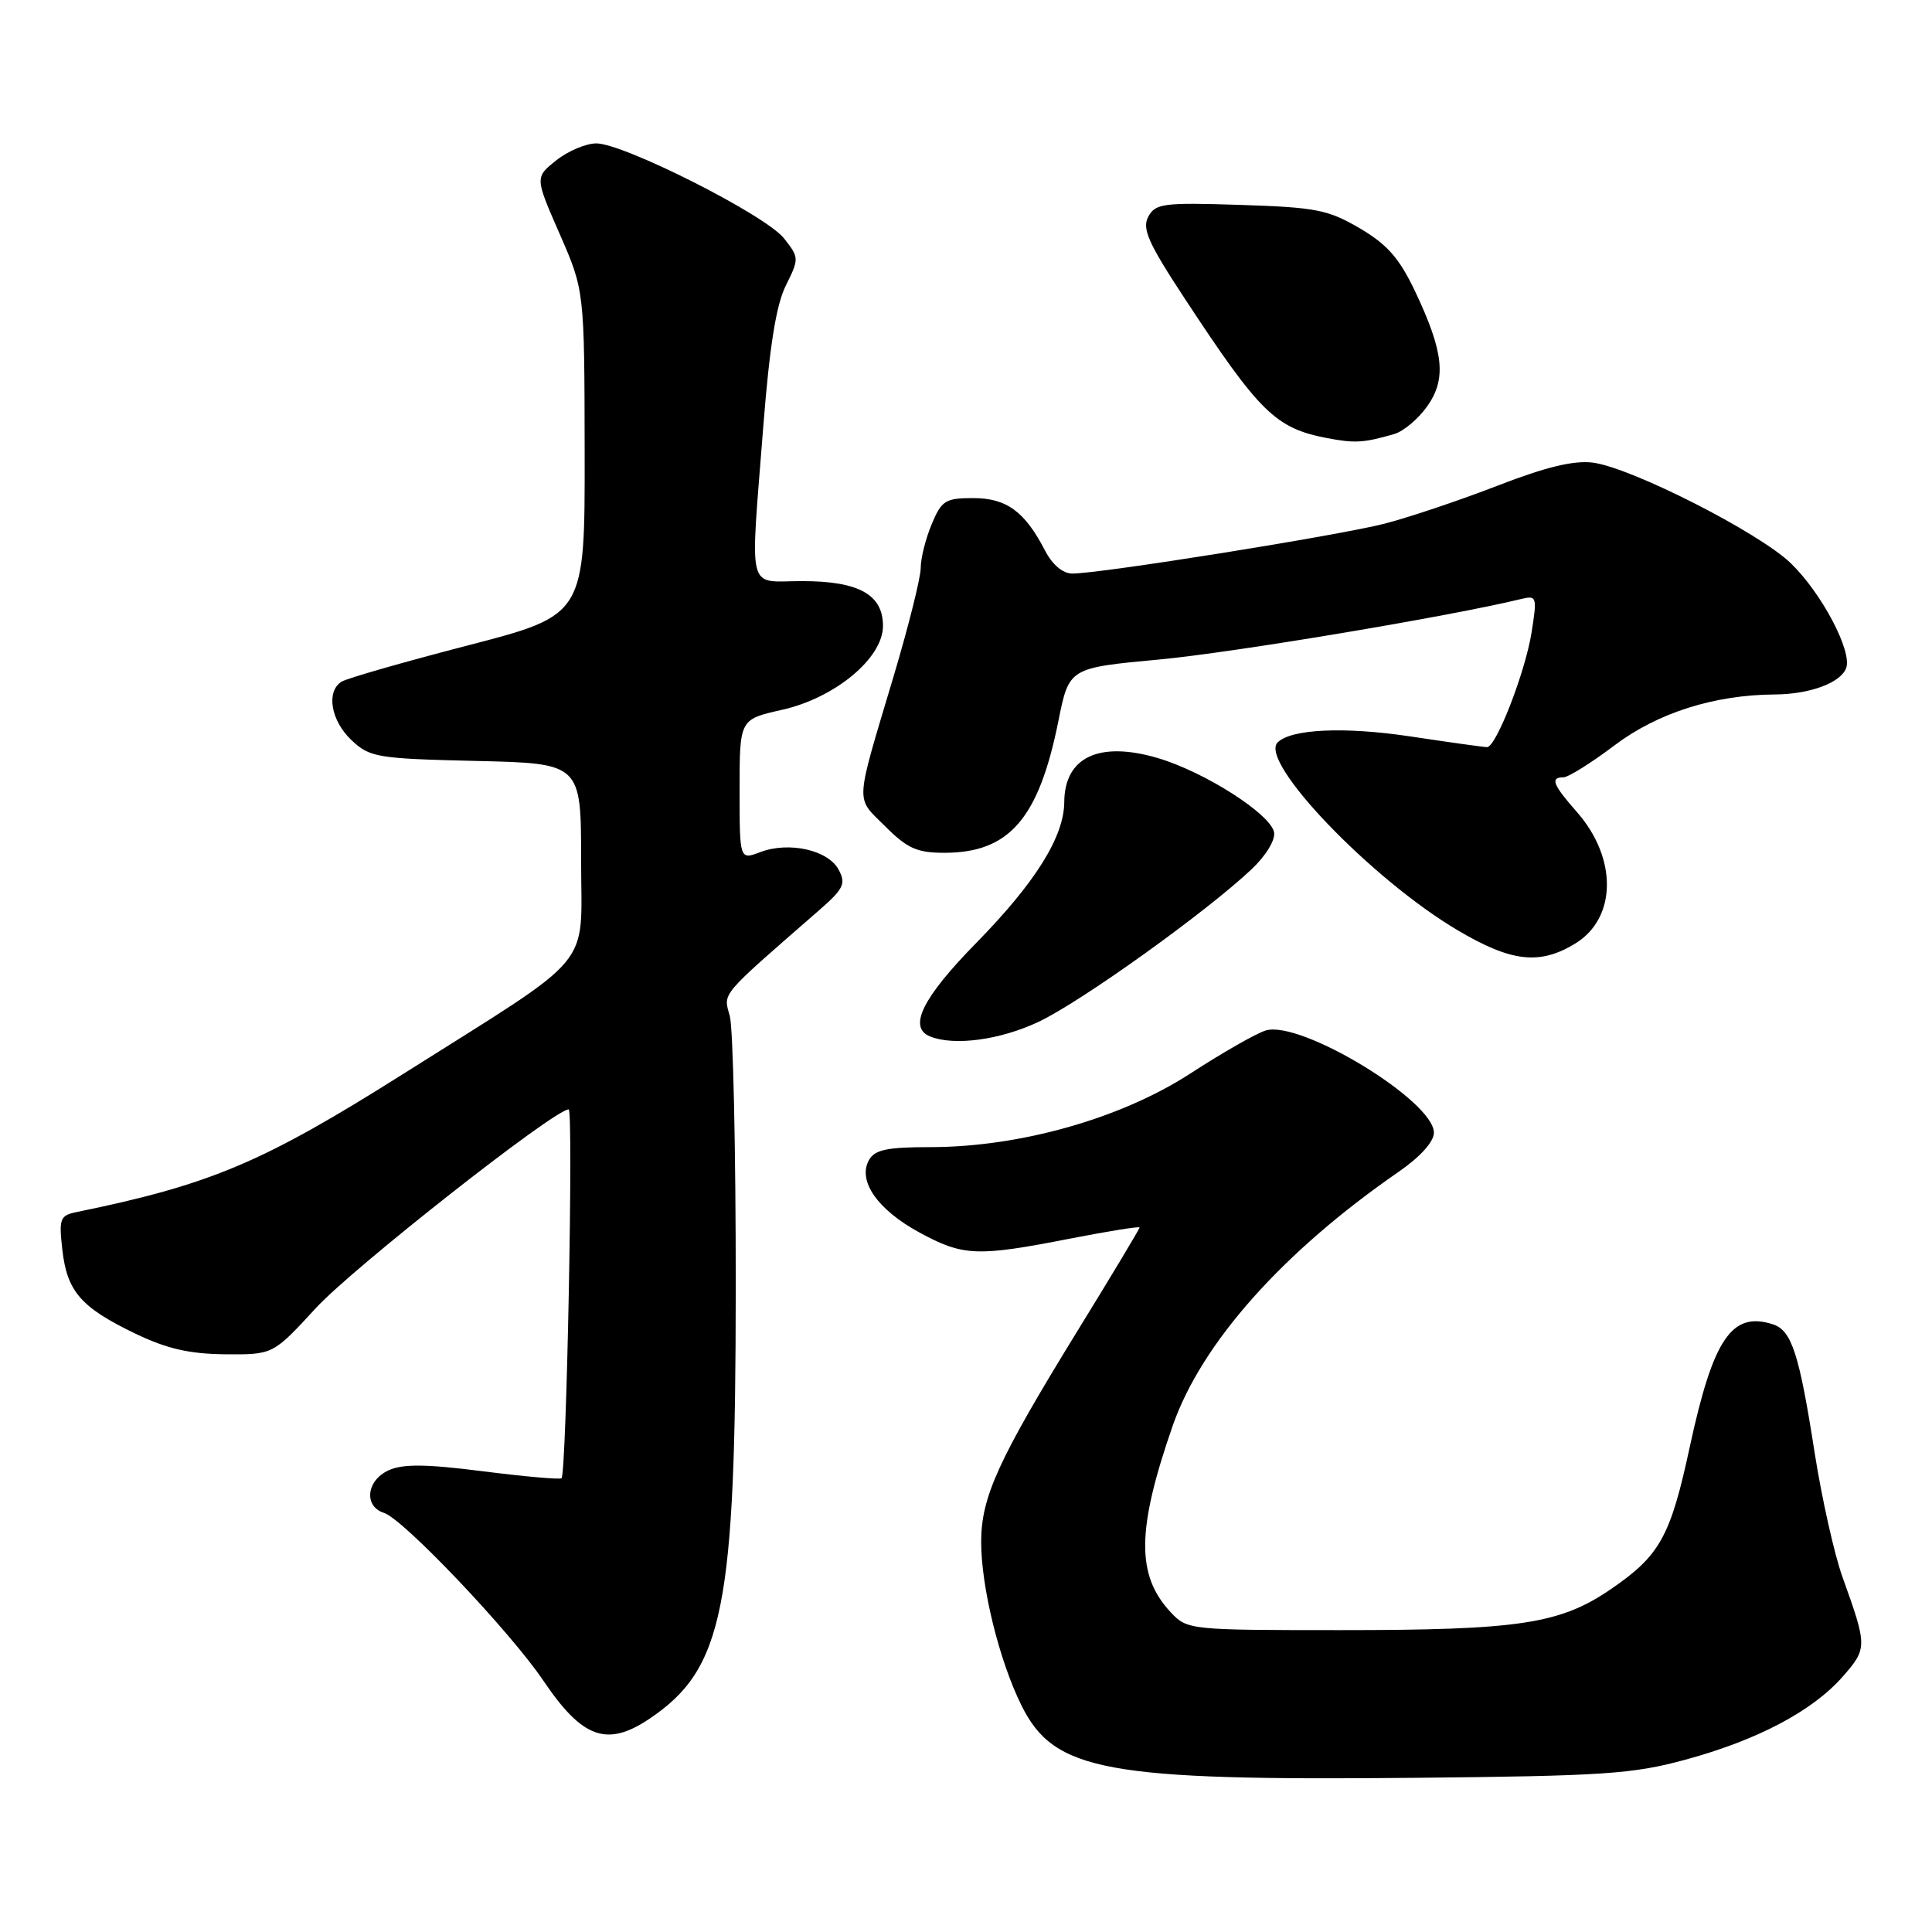 <?xml version="1.0" encoding="UTF-8" standalone="no"?>
<!DOCTYPE svg PUBLIC "-//W3C//DTD SVG 1.1//EN" "http://www.w3.org/Graphics/SVG/1.1/DTD/svg11.dtd" >
<svg xmlns="http://www.w3.org/2000/svg" xmlns:xlink="http://www.w3.org/1999/xlink" version="1.1" viewBox="0 0 256 256">
 <g >
 <path fill="currentColor"
d=" M 223.32 233.17 C 232.88 230.57 240.15 226.73 244.16 222.17 C 247.44 218.43 247.44 218.15 244.15 209.00 C 243.06 205.97 241.40 198.55 240.45 192.50 C 238.40 179.33 237.40 176.26 234.89 175.47 C 229.47 173.74 227.01 177.37 223.92 191.65 C 221.35 203.59 219.97 206.09 213.51 210.53 C 206.72 215.19 201.39 216.00 177.54 216.00 C 157.66 216.00 157.31 215.96 155.15 213.66 C 150.54 208.75 150.60 202.71 155.38 188.94 C 159.20 177.98 169.93 165.91 185.33 155.27 C 188.19 153.29 190.00 151.29 190.00 150.09 C 190.00 145.88 172.38 135.16 167.73 136.54 C 166.50 136.90 162.00 139.47 157.72 142.25 C 148.53 148.21 135.16 151.99 123.30 152.00 C 117.53 152.00 115.91 152.34 115.14 153.72 C 113.61 156.46 116.27 160.29 121.81 163.30 C 127.62 166.46 129.43 166.54 141.75 164.13 C 146.84 163.14 151.00 162.47 151.00 162.65 C 151.00 162.83 147.33 168.95 142.84 176.24 C 132.26 193.44 130.02 198.34 130.01 204.29 C 130.00 210.27 132.41 220.08 135.36 226.00 C 139.69 234.72 146.50 235.97 187.50 235.57 C 212.42 235.33 216.36 235.07 223.32 233.17 Z  M 86.08 227.73 C 95.89 221.11 97.48 213.13 97.49 170.50 C 97.50 152.35 97.14 136.20 96.70 134.61 C 95.83 131.51 95.28 132.17 108.38 120.75 C 111.81 117.77 112.13 117.11 111.12 115.23 C 109.73 112.63 104.53 111.47 100.74 112.91 C 98.00 113.95 98.00 113.95 98.00 104.63 C 98.00 95.32 98.00 95.32 103.60 94.06 C 110.64 92.49 117.00 87.21 117.00 82.94 C 117.00 78.78 113.79 77.00 106.28 77.00 C 98.87 77.00 99.39 79.09 101.14 56.50 C 101.97 45.91 102.84 40.43 104.12 37.85 C 105.90 34.27 105.90 34.14 103.88 31.58 C 101.47 28.51 82.65 19.00 79.01 19.00 C 77.63 19.01 75.24 20.02 73.69 21.26 C 70.88 23.51 70.88 23.51 74.16 31.00 C 77.44 38.50 77.44 38.50 77.47 60.00 C 77.50 81.50 77.50 81.50 62.00 85.52 C 53.47 87.73 45.94 89.89 45.25 90.33 C 43.18 91.64 43.84 95.50 46.58 98.08 C 49.01 100.36 49.94 100.52 63.08 100.83 C 77.00 101.15 77.00 101.15 77.00 114.04 C 77.00 128.69 79.24 126.00 53.46 142.28 C 34.80 154.05 27.99 156.94 10.13 160.61 C 7.95 161.06 7.79 161.48 8.26 165.59 C 8.88 171.12 10.72 173.24 17.91 176.70 C 22.10 178.72 25.09 179.40 29.84 179.45 C 36.18 179.50 36.18 179.50 41.84 173.34 C 46.75 168.00 73.46 147.00 75.35 147.00 C 76.00 147.00 75.07 195.09 74.41 195.87 C 74.24 196.07 69.58 195.66 64.05 194.96 C 56.45 193.99 53.39 193.96 51.50 194.82 C 48.54 196.17 48.17 199.60 50.89 200.47 C 53.44 201.27 67.63 216.22 72.00 222.70 C 77.18 230.37 80.43 231.53 86.08 227.73 Z  M 137.63 135.39 C 143.25 132.74 159.80 120.88 165.83 115.19 C 167.75 113.38 169.01 111.30 168.82 110.28 C 168.35 107.85 159.59 102.26 153.39 100.44 C 145.63 98.16 141.05 100.33 141.02 106.29 C 140.99 110.87 137.20 116.94 129.38 124.92 C 122.22 132.22 120.28 136.14 123.25 137.34 C 126.44 138.62 132.55 137.80 137.63 135.39 Z  M 208.72 125.03 C 214.23 121.67 214.34 113.73 208.95 107.60 C 205.74 103.95 205.38 103.00 207.16 103.00 C 207.80 103.00 210.83 101.10 213.91 98.78 C 219.64 94.45 227.15 92.07 235.18 92.02 C 239.80 91.99 243.88 90.49 244.62 88.54 C 245.47 86.34 241.40 78.62 237.31 74.65 C 233.12 70.58 216.17 61.96 211.06 61.30 C 208.55 60.98 204.85 61.87 198.50 64.33 C 193.55 66.25 186.78 68.53 183.46 69.39 C 177.35 70.96 145.85 76.00 142.09 76.00 C 140.83 76.00 139.45 74.84 138.47 72.95 C 135.79 67.77 133.37 66.00 128.95 66.00 C 125.27 66.00 124.76 66.32 123.45 69.47 C 122.65 71.38 122.00 73.98 122.00 75.25 C 122.00 76.53 120.39 82.96 118.43 89.54 C 113.22 107.01 113.30 105.50 117.29 109.49 C 120.23 112.43 121.51 113.00 125.15 113.00 C 133.75 112.99 137.65 108.47 140.25 95.50 C 141.66 88.50 141.66 88.50 153.58 87.39 C 163.24 86.50 192.08 81.68 201.61 79.36 C 203.62 78.88 203.69 79.09 202.94 83.81 C 202.11 89.04 198.25 99.00 197.04 99.00 C 196.65 99.00 192.04 98.36 186.81 97.57 C 178.11 96.27 171.08 96.59 169.29 98.38 C 166.76 100.90 181.72 116.51 193.14 123.26 C 200.27 127.48 204.01 127.90 208.72 125.03 Z  M 184.72 57.52 C 185.95 57.17 187.91 55.53 189.09 53.87 C 191.69 50.22 191.33 46.68 187.51 38.61 C 185.43 34.23 183.83 32.40 180.18 30.25 C 175.98 27.79 174.36 27.47 164.34 27.15 C 154.15 26.82 153.09 26.96 152.15 28.72 C 151.30 30.30 152.16 32.22 156.99 39.57 C 166.93 54.69 169.01 56.74 175.84 58.05 C 179.53 58.75 180.66 58.69 184.72 57.52 Z "/>
</g>
</svg>